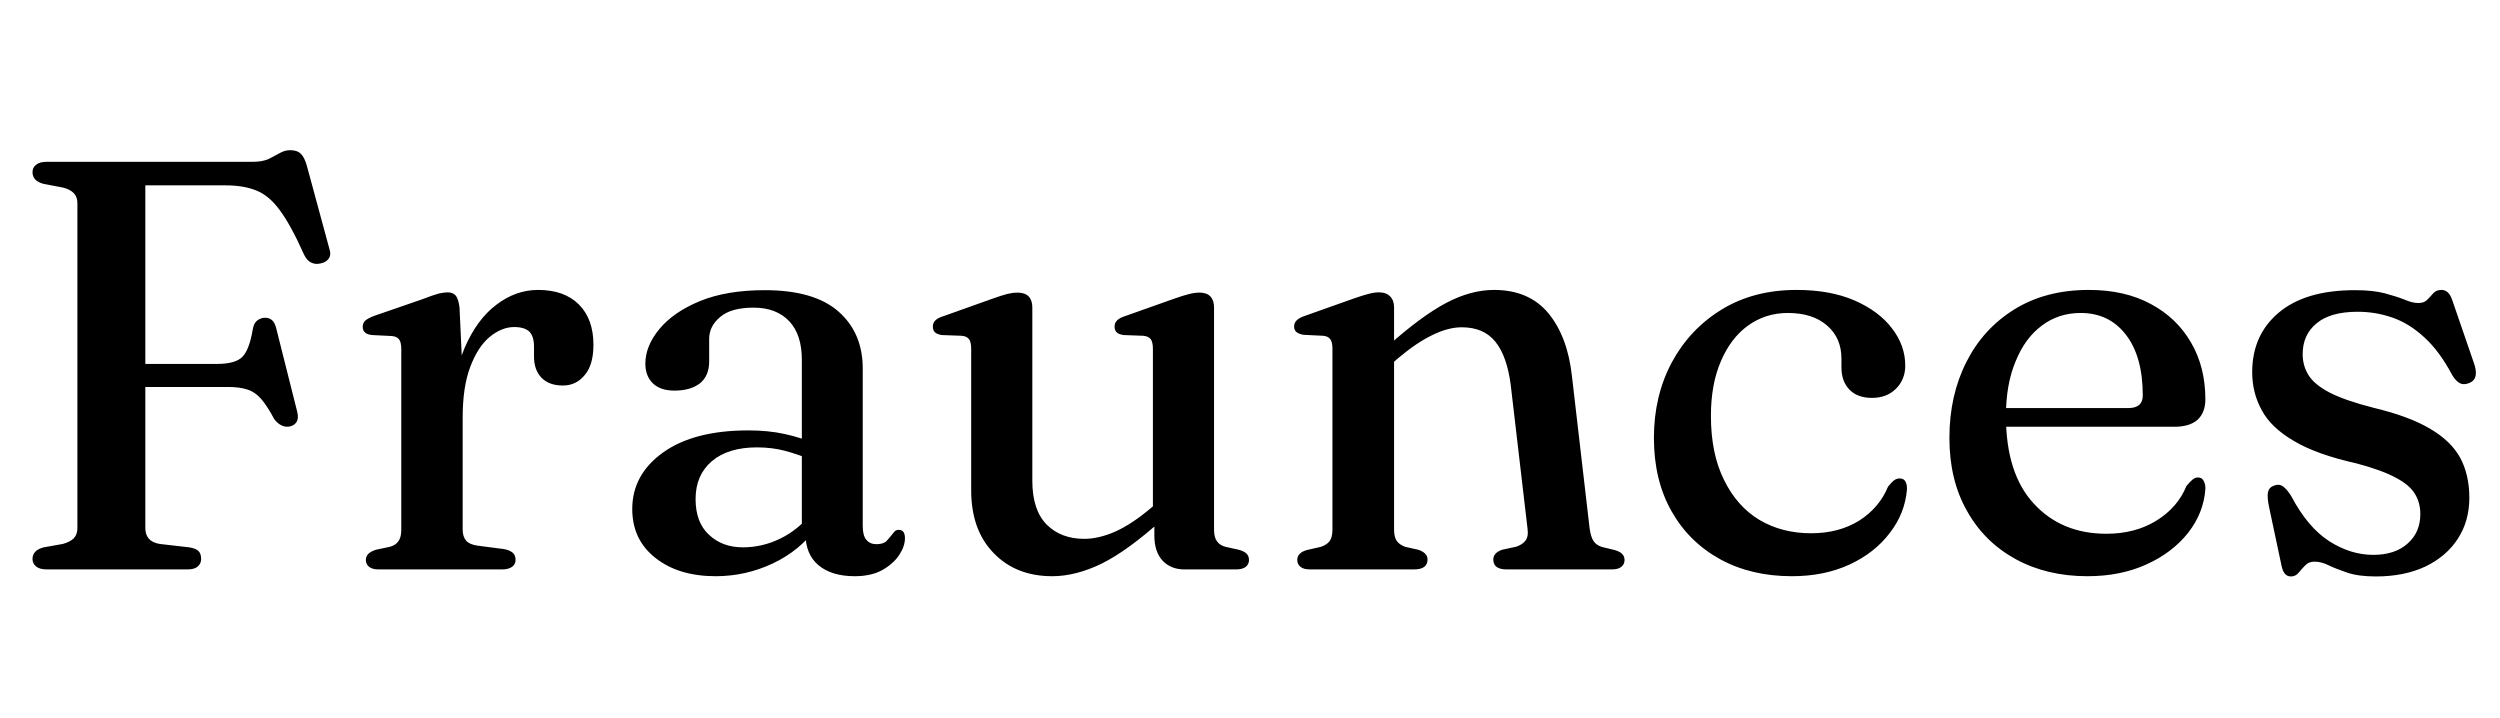 <svg xmlns="http://www.w3.org/2000/svg" xmlns:xlink="http://www.w3.org/1999/xlink" width="103.044" height="29.592"><path fill="black" d="M1.93 6.67L10.40 6.67Q10.82 6.67 11.08 6.55Q11.33 6.42 11.53 6.31Q11.74 6.19 11.96 6.19L11.96 6.19Q12.25 6.19 12.40 6.34Q12.55 6.48 12.65 6.84L12.65 6.84L13.58 10.27Q13.66 10.51 13.54 10.67Q13.43 10.82 13.20 10.86L13.20 10.86Q13.00 10.91 12.82 10.82Q12.65 10.74 12.53 10.49L12.53 10.49Q11.99 9.28 11.53 8.66Q11.08 8.05 10.56 7.85Q10.04 7.64 9.30 7.64L9.30 7.64L5.99 7.64L5.99 21.77Q5.99 22.03 6.13 22.20Q6.28 22.37 6.58 22.42L6.58 22.42L7.80 22.56Q8.06 22.60 8.18 22.71Q8.29 22.82 8.29 23.04L8.29 23.04Q8.29 23.23 8.15 23.35Q8.02 23.47 7.72 23.47L7.72 23.47L1.93 23.47Q1.63 23.47 1.49 23.35Q1.34 23.23 1.34 23.04L1.34 23.04Q1.34 22.68 1.80 22.56L1.80 22.56L2.59 22.42Q2.88 22.34 3.04 22.19Q3.19 22.03 3.19 21.77L3.19 21.77L3.19 8.38Q3.19 8.11 3.04 7.96Q2.88 7.80 2.59 7.73L2.59 7.73L1.80 7.58Q1.34 7.46 1.34 7.10L1.34 7.10Q1.34 6.90 1.49 6.79Q1.63 6.67 1.93 6.67L1.93 6.67ZM4.76 15.95L4.76 15.00L8.94 15.00Q9.70 15.00 9.99 14.71Q10.28 14.41 10.42 13.57L10.42 13.57Q10.46 13.34 10.57 13.24Q10.68 13.13 10.86 13.10L10.86 13.10Q11.27 13.06 11.38 13.51L11.38 13.51L12.25 16.97Q12.31 17.22 12.24 17.36Q12.17 17.51 11.98 17.57L11.98 17.57Q11.78 17.62 11.62 17.54Q11.45 17.47 11.30 17.27L11.30 17.27Q11.02 16.74 10.77 16.45Q10.52 16.16 10.21 16.06Q9.89 15.95 9.40 15.95L9.40 15.95L4.76 15.95ZM19.07 17.21L18.65 17.22Q18.65 15.52 19.15 14.34Q19.66 13.16 20.46 12.56Q21.26 11.95 22.18 11.95L22.18 11.95Q23.26 11.95 23.86 12.55Q24.46 13.15 24.46 14.21L24.46 14.21Q24.46 15.04 24.10 15.46Q23.75 15.89 23.20 15.89L23.20 15.89Q22.63 15.89 22.32 15.57Q22.01 15.25 22.01 14.69L22.01 14.69L22.01 14.28Q22.01 13.87 21.82 13.67Q21.62 13.48 21.19 13.48L21.19 13.48Q20.68 13.48 20.18 13.89Q19.69 14.30 19.38 15.13Q19.07 15.95 19.07 17.21L19.07 17.21ZM18.94 12.67L18.94 12.67L19.07 15.49L19.07 21.82Q19.07 22.12 19.21 22.28Q19.34 22.44 19.68 22.49L19.68 22.49L20.76 22.63Q21 22.67 21.13 22.78Q21.25 22.88 21.25 23.08L21.25 23.08Q21.25 23.26 21.11 23.36Q20.96 23.47 20.70 23.47L20.70 23.47L15.61 23.47Q15.34 23.47 15.21 23.36Q15.08 23.26 15.08 23.08L15.08 23.08Q15.08 22.93 15.18 22.83Q15.28 22.73 15.49 22.66L15.49 22.66L16.06 22.54Q16.30 22.48 16.42 22.31Q16.54 22.15 16.54 21.83L16.54 21.83L16.54 14.39Q16.54 14.11 16.45 13.99Q16.36 13.87 16.15 13.85L16.15 13.85L15.34 13.81Q15.13 13.79 15.04 13.70Q14.95 13.61 14.95 13.48L14.95 13.48Q14.95 13.32 15.05 13.22Q15.16 13.12 15.42 13.02L15.42 13.02L17.39 12.34Q17.86 12.16 18.08 12.10Q18.31 12.05 18.46 12.05L18.46 12.05Q18.67 12.05 18.79 12.19Q18.90 12.34 18.94 12.67ZM33.20 22.00L33.20 22.00L33.20 21.76L33.05 21.68L33.05 14.83Q33.05 13.79 32.53 13.24Q32.00 12.68 31.06 12.68L31.06 12.68Q30.14 12.68 29.69 13.06Q29.23 13.44 29.23 13.97L29.23 13.97L29.23 14.90Q29.23 15.49 28.85 15.80Q28.46 16.10 27.80 16.10L27.80 16.10Q27.22 16.10 26.91 15.80Q26.60 15.50 26.60 14.99L26.60 14.99Q26.60 14.26 27.18 13.56Q27.76 12.86 28.85 12.41Q29.95 11.96 31.52 11.96L31.52 11.96Q33.56 11.96 34.56 12.84Q35.56 13.72 35.56 15.19L35.56 15.19L35.56 21.68Q35.56 22.08 35.71 22.25Q35.86 22.43 36.12 22.43L36.12 22.43Q36.41 22.43 36.54 22.30Q36.67 22.16 36.77 22.03L36.77 22.03Q36.83 21.95 36.89 21.89Q36.95 21.84 37.04 21.84L37.04 21.84Q37.18 21.84 37.24 21.93Q37.30 22.02 37.30 22.18L37.30 22.18Q37.30 22.52 37.06 22.88Q36.82 23.24 36.36 23.50Q35.90 23.75 35.23 23.75L35.23 23.75Q34.28 23.75 33.74 23.30Q33.20 22.85 33.20 22.00ZM26.06 20.98L26.06 20.98Q26.06 19.56 27.33 18.65Q28.60 17.74 30.85 17.74L30.85 17.74Q31.67 17.74 32.35 17.89Q33.04 18.04 33.55 18.28L33.55 18.28L33.36 18.92Q32.87 18.72 32.35 18.58Q31.82 18.44 31.20 18.44L31.20 18.44Q30.01 18.44 29.34 19.01Q28.67 19.58 28.67 20.57L28.67 20.57Q28.67 21.53 29.22 22.04Q29.77 22.56 30.62 22.56L30.62 22.56Q31.42 22.56 32.16 22.20Q32.90 21.84 33.43 21.17L33.43 21.17L33.68 21.72Q32.98 22.69 31.86 23.22Q30.74 23.75 29.50 23.75L29.50 23.75Q27.97 23.75 27.02 23.00Q26.06 22.25 26.06 20.98ZM47.58 22.08L47.58 22.08L47.58 21.30L47.52 21.23L47.52 14.38Q47.52 14.10 47.43 13.98Q47.34 13.86 47.12 13.84L47.12 13.84L46.31 13.81Q46.10 13.78 46.02 13.69Q45.94 13.61 45.94 13.46L45.94 13.46Q45.94 13.31 46.04 13.21Q46.14 13.10 46.40 13.02L46.40 13.02L48.40 12.31Q48.77 12.18 49.01 12.12Q49.25 12.06 49.44 12.06L49.44 12.06Q49.74 12.06 49.89 12.22Q50.04 12.38 50.04 12.67L50.04 12.67L50.04 21.83Q50.04 22.15 50.16 22.31Q50.28 22.48 50.52 22.54L50.52 22.54L51.06 22.66Q51.28 22.72 51.38 22.82Q51.48 22.92 51.48 23.08L51.48 23.08Q51.48 23.26 51.35 23.36Q51.22 23.47 50.94 23.47L50.94 23.47L48.82 23.47Q48.26 23.47 47.92 23.11Q47.58 22.74 47.58 22.08ZM40.03 20.21L40.03 20.21L40.03 14.38Q40.03 14.10 39.94 13.98Q39.85 13.86 39.64 13.84L39.64 13.84L38.82 13.81Q38.62 13.78 38.53 13.69Q38.45 13.61 38.45 13.46L38.45 13.46Q38.45 13.31 38.55 13.21Q38.65 13.10 38.92 13.02L38.92 13.02L40.91 12.31Q41.30 12.17 41.54 12.11Q41.77 12.06 41.93 12.06L41.93 12.06Q42.25 12.06 42.40 12.22Q42.55 12.38 42.55 12.67L42.55 12.67L42.55 19.82Q42.55 21.02 43.14 21.62Q43.73 22.21 44.69 22.21L44.69 22.21Q45.29 22.21 45.97 21.91Q46.66 21.60 47.45 20.93L47.45 20.93L47.96 20.50L48.42 20.96L47.90 21.42Q46.48 22.70 45.41 23.23Q44.34 23.75 43.37 23.75L43.37 23.75Q41.87 23.75 40.95 22.79Q40.03 21.84 40.03 20.21ZM57.46 12.67L57.46 12.67L57.46 21.83Q57.46 22.15 57.58 22.31Q57.70 22.46 57.92 22.54L57.92 22.54L58.46 22.66Q58.84 22.79 58.84 23.06L58.84 23.06Q58.84 23.47 58.28 23.47L58.28 23.47L54.00 23.47Q53.72 23.47 53.60 23.36Q53.47 23.26 53.47 23.08L53.47 23.08Q53.47 22.93 53.57 22.83Q53.66 22.73 53.87 22.67L53.87 22.67L54.44 22.54Q54.68 22.46 54.80 22.31Q54.92 22.15 54.92 21.83L54.92 21.83L54.92 14.36Q54.92 14.10 54.83 13.98Q54.74 13.86 54.54 13.84L54.54 13.84L53.72 13.80Q53.52 13.76 53.43 13.68Q53.34 13.60 53.34 13.46L53.34 13.46Q53.34 13.31 53.44 13.21Q53.54 13.10 53.81 13.01L53.81 13.01L55.81 12.30Q56.18 12.17 56.42 12.11Q56.65 12.05 56.84 12.05L56.84 12.05Q57.14 12.05 57.30 12.22Q57.46 12.38 57.46 12.67ZM57.62 14.77L57.11 15.22L56.64 14.75L57.17 14.29Q58.58 13.03 59.60 12.49Q60.62 11.95 61.58 11.95L61.58 11.95Q63.02 11.95 63.82 12.91Q64.61 13.87 64.79 15.49L64.79 15.49L65.52 21.78Q65.57 22.13 65.68 22.30Q65.80 22.48 66.05 22.55L66.05 22.55L66.55 22.67Q66.76 22.73 66.86 22.83Q66.96 22.93 66.96 23.08L66.96 23.08Q66.96 23.26 66.83 23.36Q66.71 23.47 66.42 23.47L66.42 23.47L62.10 23.47Q61.55 23.47 61.55 23.06L61.55 23.06Q61.55 22.79 61.91 22.66L61.91 22.66L62.47 22.54Q62.74 22.46 62.87 22.29Q63.01 22.12 62.96 21.78L62.96 21.78L62.27 15.88Q62.12 14.69 61.64 14.09Q61.16 13.49 60.25 13.49L60.25 13.49Q59.69 13.49 59.04 13.81Q58.39 14.12 57.62 14.77L57.62 14.77ZM78.53 15.07L78.53 15.07Q78.53 15.64 78.15 16.02Q77.77 16.40 77.16 16.40L77.16 16.40Q76.56 16.40 76.23 16.06Q75.90 15.72 75.90 15.14L75.90 15.14L75.90 14.78Q75.90 13.93 75.31 13.42Q74.72 12.90 73.69 12.90L73.69 12.90Q72.77 12.90 72.05 13.42Q71.34 13.93 70.93 14.89Q70.52 15.84 70.52 17.14L70.52 17.14Q70.52 18.70 71.06 19.78Q71.59 20.87 72.52 21.43Q73.45 21.98 74.65 21.98L74.65 21.98Q75.79 21.98 76.63 21.46Q77.46 20.93 77.82 20.06L77.82 20.06Q77.98 19.86 78.08 19.79Q78.18 19.72 78.30 19.72L78.30 19.72Q78.47 19.72 78.54 19.85Q78.61 19.99 78.60 20.17L78.60 20.17Q78.52 21.16 77.89 21.97Q77.27 22.79 76.23 23.27Q75.19 23.75 73.86 23.75L73.86 23.75Q72.18 23.75 70.90 23.05Q69.61 22.34 68.89 21.06Q68.17 19.78 68.17 18.05L68.17 18.05Q68.17 16.33 68.90 14.95Q69.64 13.57 70.96 12.76Q72.28 11.95 74.05 11.95L74.05 11.95Q75.43 11.95 76.43 12.38Q77.44 12.82 77.98 13.53Q78.53 14.24 78.53 15.07ZM90.90 16.46L90.90 16.46Q90.90 17.00 90.58 17.30Q90.25 17.59 89.63 17.59L89.63 17.59L81.96 17.59L81.96 16.82L87.72 16.82Q88.32 16.82 88.32 16.30L88.32 16.30Q88.32 14.69 87.62 13.79Q86.93 12.90 85.76 12.90L85.76 12.90Q84.85 12.90 84.16 13.42Q83.47 13.93 83.08 14.89Q82.68 15.84 82.68 17.14L82.68 17.14Q82.68 19.52 83.83 20.76Q84.97 22.00 86.82 22.00L86.82 22.00Q88.01 22.00 88.88 21.46Q89.76 20.92 90.12 20.03L90.12 20.03Q90.28 19.84 90.38 19.76Q90.48 19.68 90.60 19.68L90.60 19.68Q90.76 19.68 90.83 19.82Q90.91 19.97 90.90 20.16L90.90 20.16Q90.83 21.14 90.19 21.96Q89.54 22.78 88.48 23.26Q87.41 23.75 86.04 23.75L86.04 23.75Q84.36 23.75 83.07 23.04Q81.78 22.33 81.07 21.05Q80.35 19.78 80.35 18.05L80.35 18.05Q80.35 16.30 81.05 14.92Q81.74 13.55 83.03 12.75Q84.32 11.95 86.10 11.95L86.10 11.95Q87.58 11.95 88.65 12.53Q89.72 13.10 90.31 14.12Q90.90 15.13 90.90 16.46ZM97.82 22.87L97.82 22.87Q98.72 22.87 99.24 22.40Q99.76 21.94 99.76 21.19L99.76 21.19Q99.76 20.72 99.54 20.36Q99.32 19.99 98.75 19.69Q98.18 19.38 97.13 19.10L97.13 19.10Q95.47 18.73 94.54 18.17Q93.60 17.62 93.22 16.90Q92.83 16.19 92.83 15.34L92.83 15.34Q92.83 13.81 93.92 12.89Q95.02 11.96 97.06 11.96L97.06 11.96Q97.81 11.96 98.30 12.09Q98.78 12.22 99.11 12.35Q99.43 12.49 99.68 12.49L99.68 12.49Q99.92 12.49 100.05 12.35Q100.18 12.22 100.30 12.08Q100.42 11.95 100.63 11.95L100.63 11.95Q100.78 11.95 100.89 12.05Q101.00 12.14 101.09 12.41L101.09 12.41L101.96 14.94Q102.08 15.26 102.04 15.48Q102.00 15.70 101.77 15.79L101.77 15.79Q101.54 15.88 101.38 15.79Q101.22 15.70 101.08 15.47L101.08 15.47Q100.55 14.47 99.92 13.90Q99.30 13.33 98.61 13.09Q97.92 12.85 97.18 12.85L97.18 12.85Q96.05 12.85 95.48 13.33Q94.91 13.80 94.91 14.60L94.91 14.60Q94.91 15.07 95.15 15.46Q95.39 15.85 96.02 16.18Q96.66 16.51 97.84 16.81L97.84 16.81Q99.30 17.16 100.16 17.67Q101.03 18.18 101.41 18.88Q101.78 19.58 101.78 20.52L101.78 20.52Q101.78 21.47 101.31 22.20Q100.84 22.93 99.97 23.35Q99.10 23.76 97.93 23.76L97.93 23.76Q97.20 23.76 96.74 23.60Q96.29 23.45 95.98 23.30Q95.68 23.15 95.40 23.15L95.40 23.15Q95.16 23.15 95.02 23.30Q94.87 23.45 94.75 23.60Q94.62 23.76 94.43 23.76L94.43 23.76Q94.28 23.76 94.19 23.66Q94.09 23.56 94.04 23.32L94.04 23.32L93.53 20.92Q93.44 20.50 93.48 20.29Q93.52 20.09 93.72 20.02L93.72 20.02Q93.94 19.93 94.10 20.05Q94.26 20.16 94.44 20.45L94.44 20.45Q95.12 21.74 96.01 22.31Q96.89 22.87 97.82 22.87Z"/></svg>